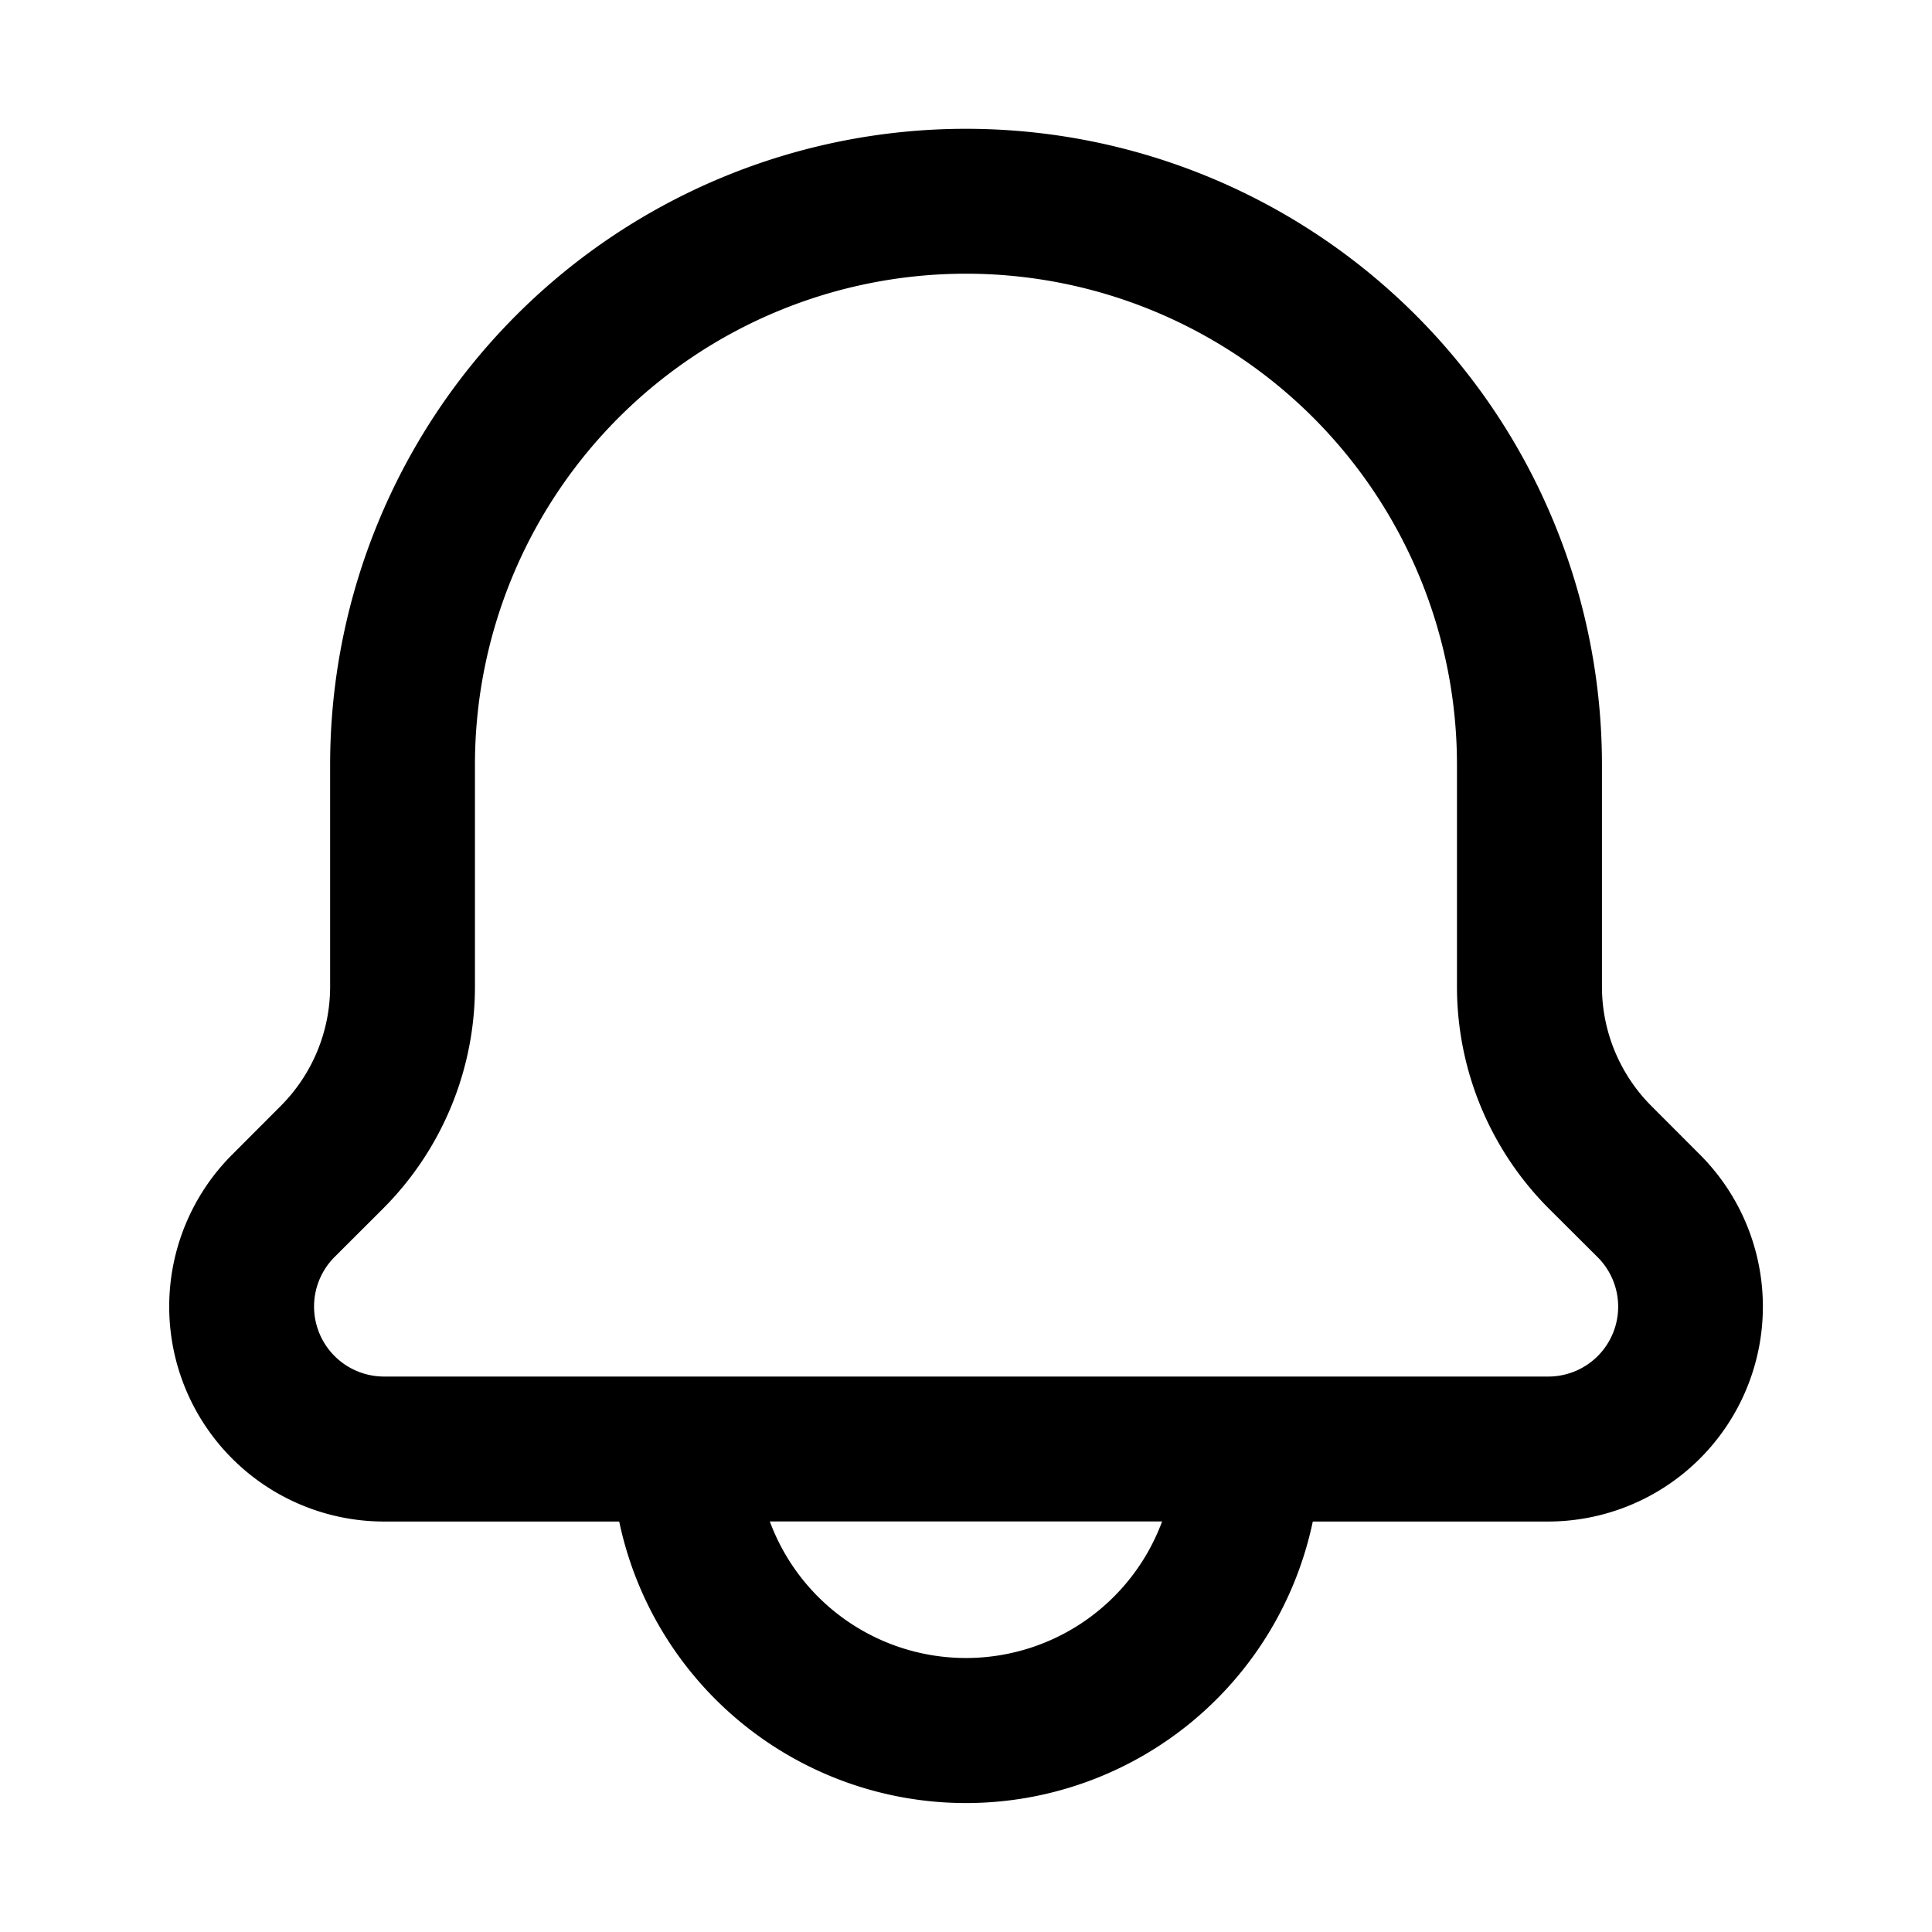<svg xmlns="http://www.w3.org/2000/svg" width="24" height="24" fill="currentColor" viewBox="0 0 24 24">
  <path fill-rule="evenodd" d="M12 1.6a7.9 7.9 0 0 1 7.9 7.9v2.756c0 .556.221 1.09.615 1.484l.603.604a2.67 2.67 0 0 1-1.887 4.557h-2.923a4.402 4.402 0 0 1-8.616 0H4.77a2.67 2.67 0 0 1-1.887-4.557l.603-.604a2.1 2.1 0 0 0 .615-1.484V9.5A7.9 7.9 0 0 1 12 1.6ZM9.563 18.9a2.598 2.598 0 0 0 4.873 0H9.564ZM12 3.4a6.1 6.1 0 0 0-6.1 6.1v2.756a3.9 3.9 0 0 1-1.142 2.758l-.604.603A.87.87 0 0 0 4.77 17.1h14.46a.868.868 0 0 0 .615-1.484l-.604-.602a3.9 3.9 0 0 1-1.142-2.758V9.5A6.1 6.1 0 0 0 12 3.4Z" clip-rule="evenodd"/>
</svg>
